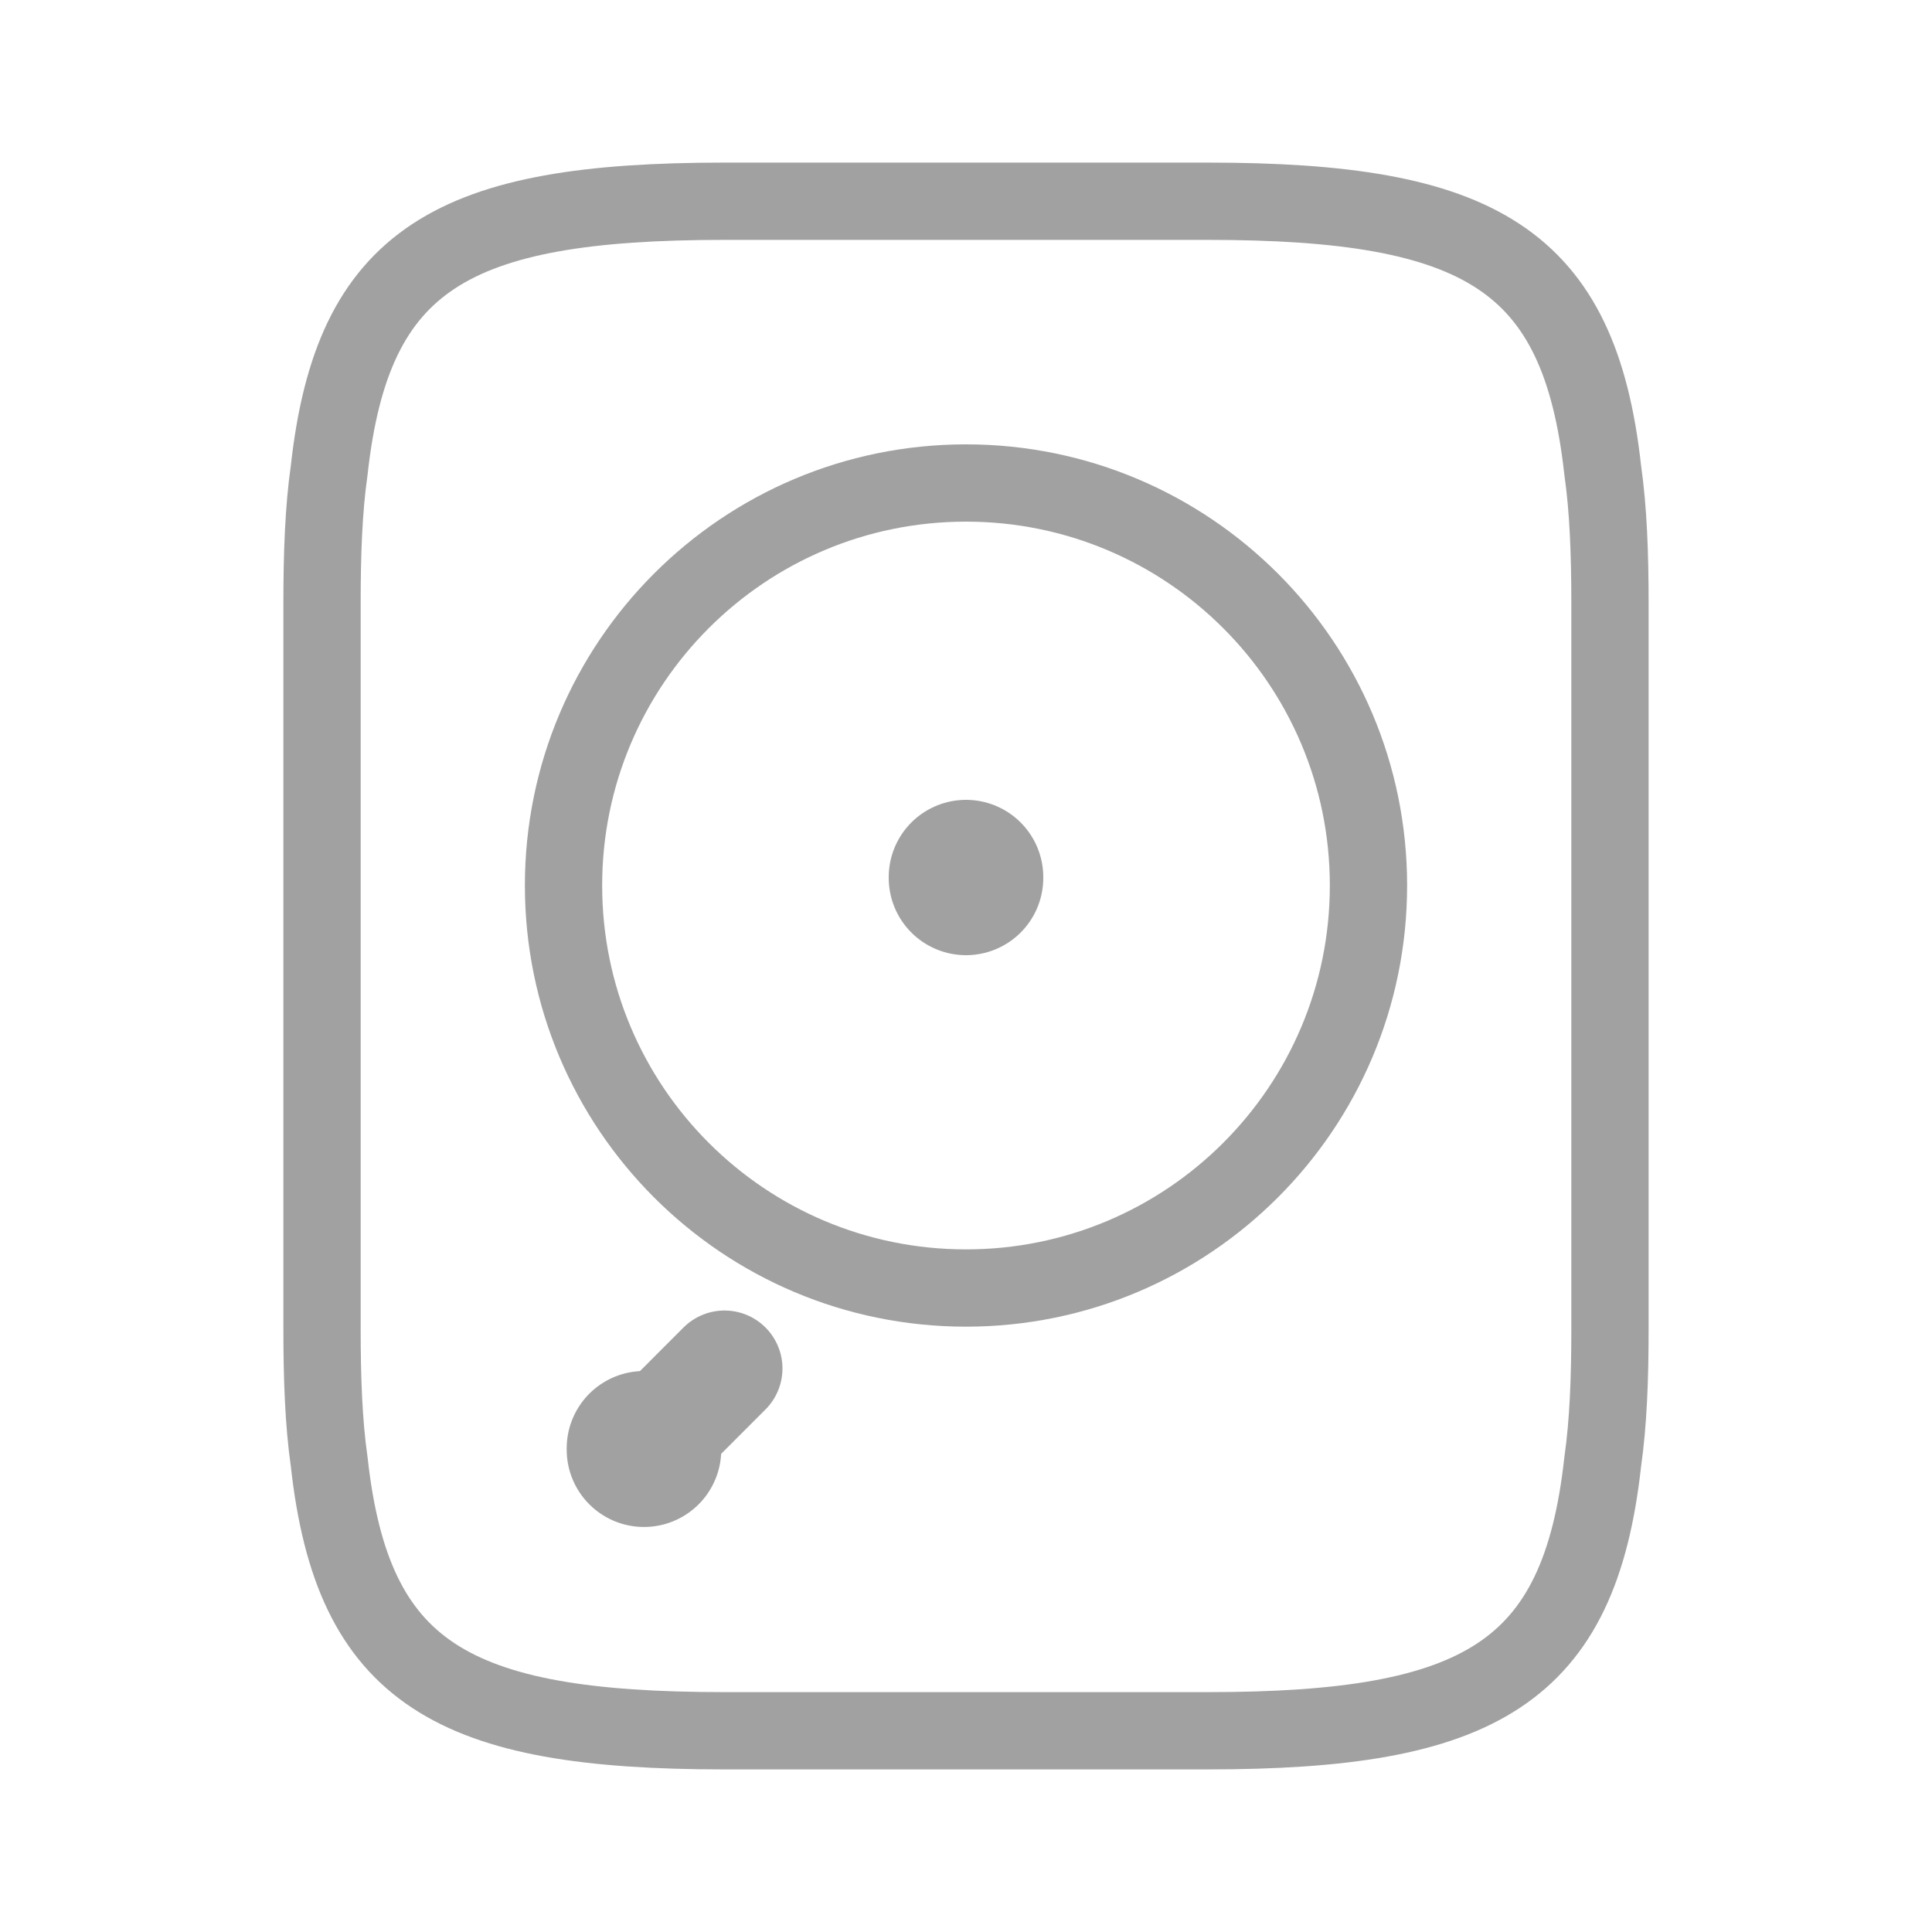 <svg width="25" height="25" viewBox="0 0 25 25" fill="none" xmlns="http://www.w3.org/2000/svg">
<path d="M4.167 17.188L4.167 7.813C4.167 7.167 4.187 6.594 4.26 6.083C4.562 3.344 5.854 2.604 9.375 2.604L15.625 2.604C19.146 2.604 20.437 3.344 20.739 6.083C20.812 6.594 20.833 7.167 20.833 7.813L20.833 17.188C20.833 17.833 20.812 18.406 20.739 18.917C20.437 21.656 19.146 22.396 15.625 22.396L9.375 22.396C5.854 22.396 4.562 21.656 4.26 18.917C4.187 18.406 4.167 17.833 4.167 17.188Z" stroke="#A1A1A1" stroke-linecap="round" stroke-linejoin="round"/>
<path d="M8.334 18.75L9.375 17.708" stroke="#A1A1A1" stroke-width="1.5" stroke-linecap="round" stroke-linejoin="round"/>
<path d="M12.5 11.36L12.5 11.35" stroke="#A1A1A1" stroke-width="2" stroke-linecap="round" stroke-linejoin="round"/>
<path d="M8.333 18.759L8.333 18.741" stroke="#A1A1A1" stroke-width="2" stroke-linecap="round" stroke-linejoin="round"/>
<path d="M12.5 16.667C15.376 16.667 17.708 14.335 17.708 11.458C17.708 8.582 15.376 6.25 12.5 6.25C9.623 6.25 7.292 8.582 7.292 11.458C7.292 14.335 9.623 16.667 12.5 16.667Z" stroke="#A1A1A1" stroke-linecap="round" stroke-linejoin="round"/>
</svg>
